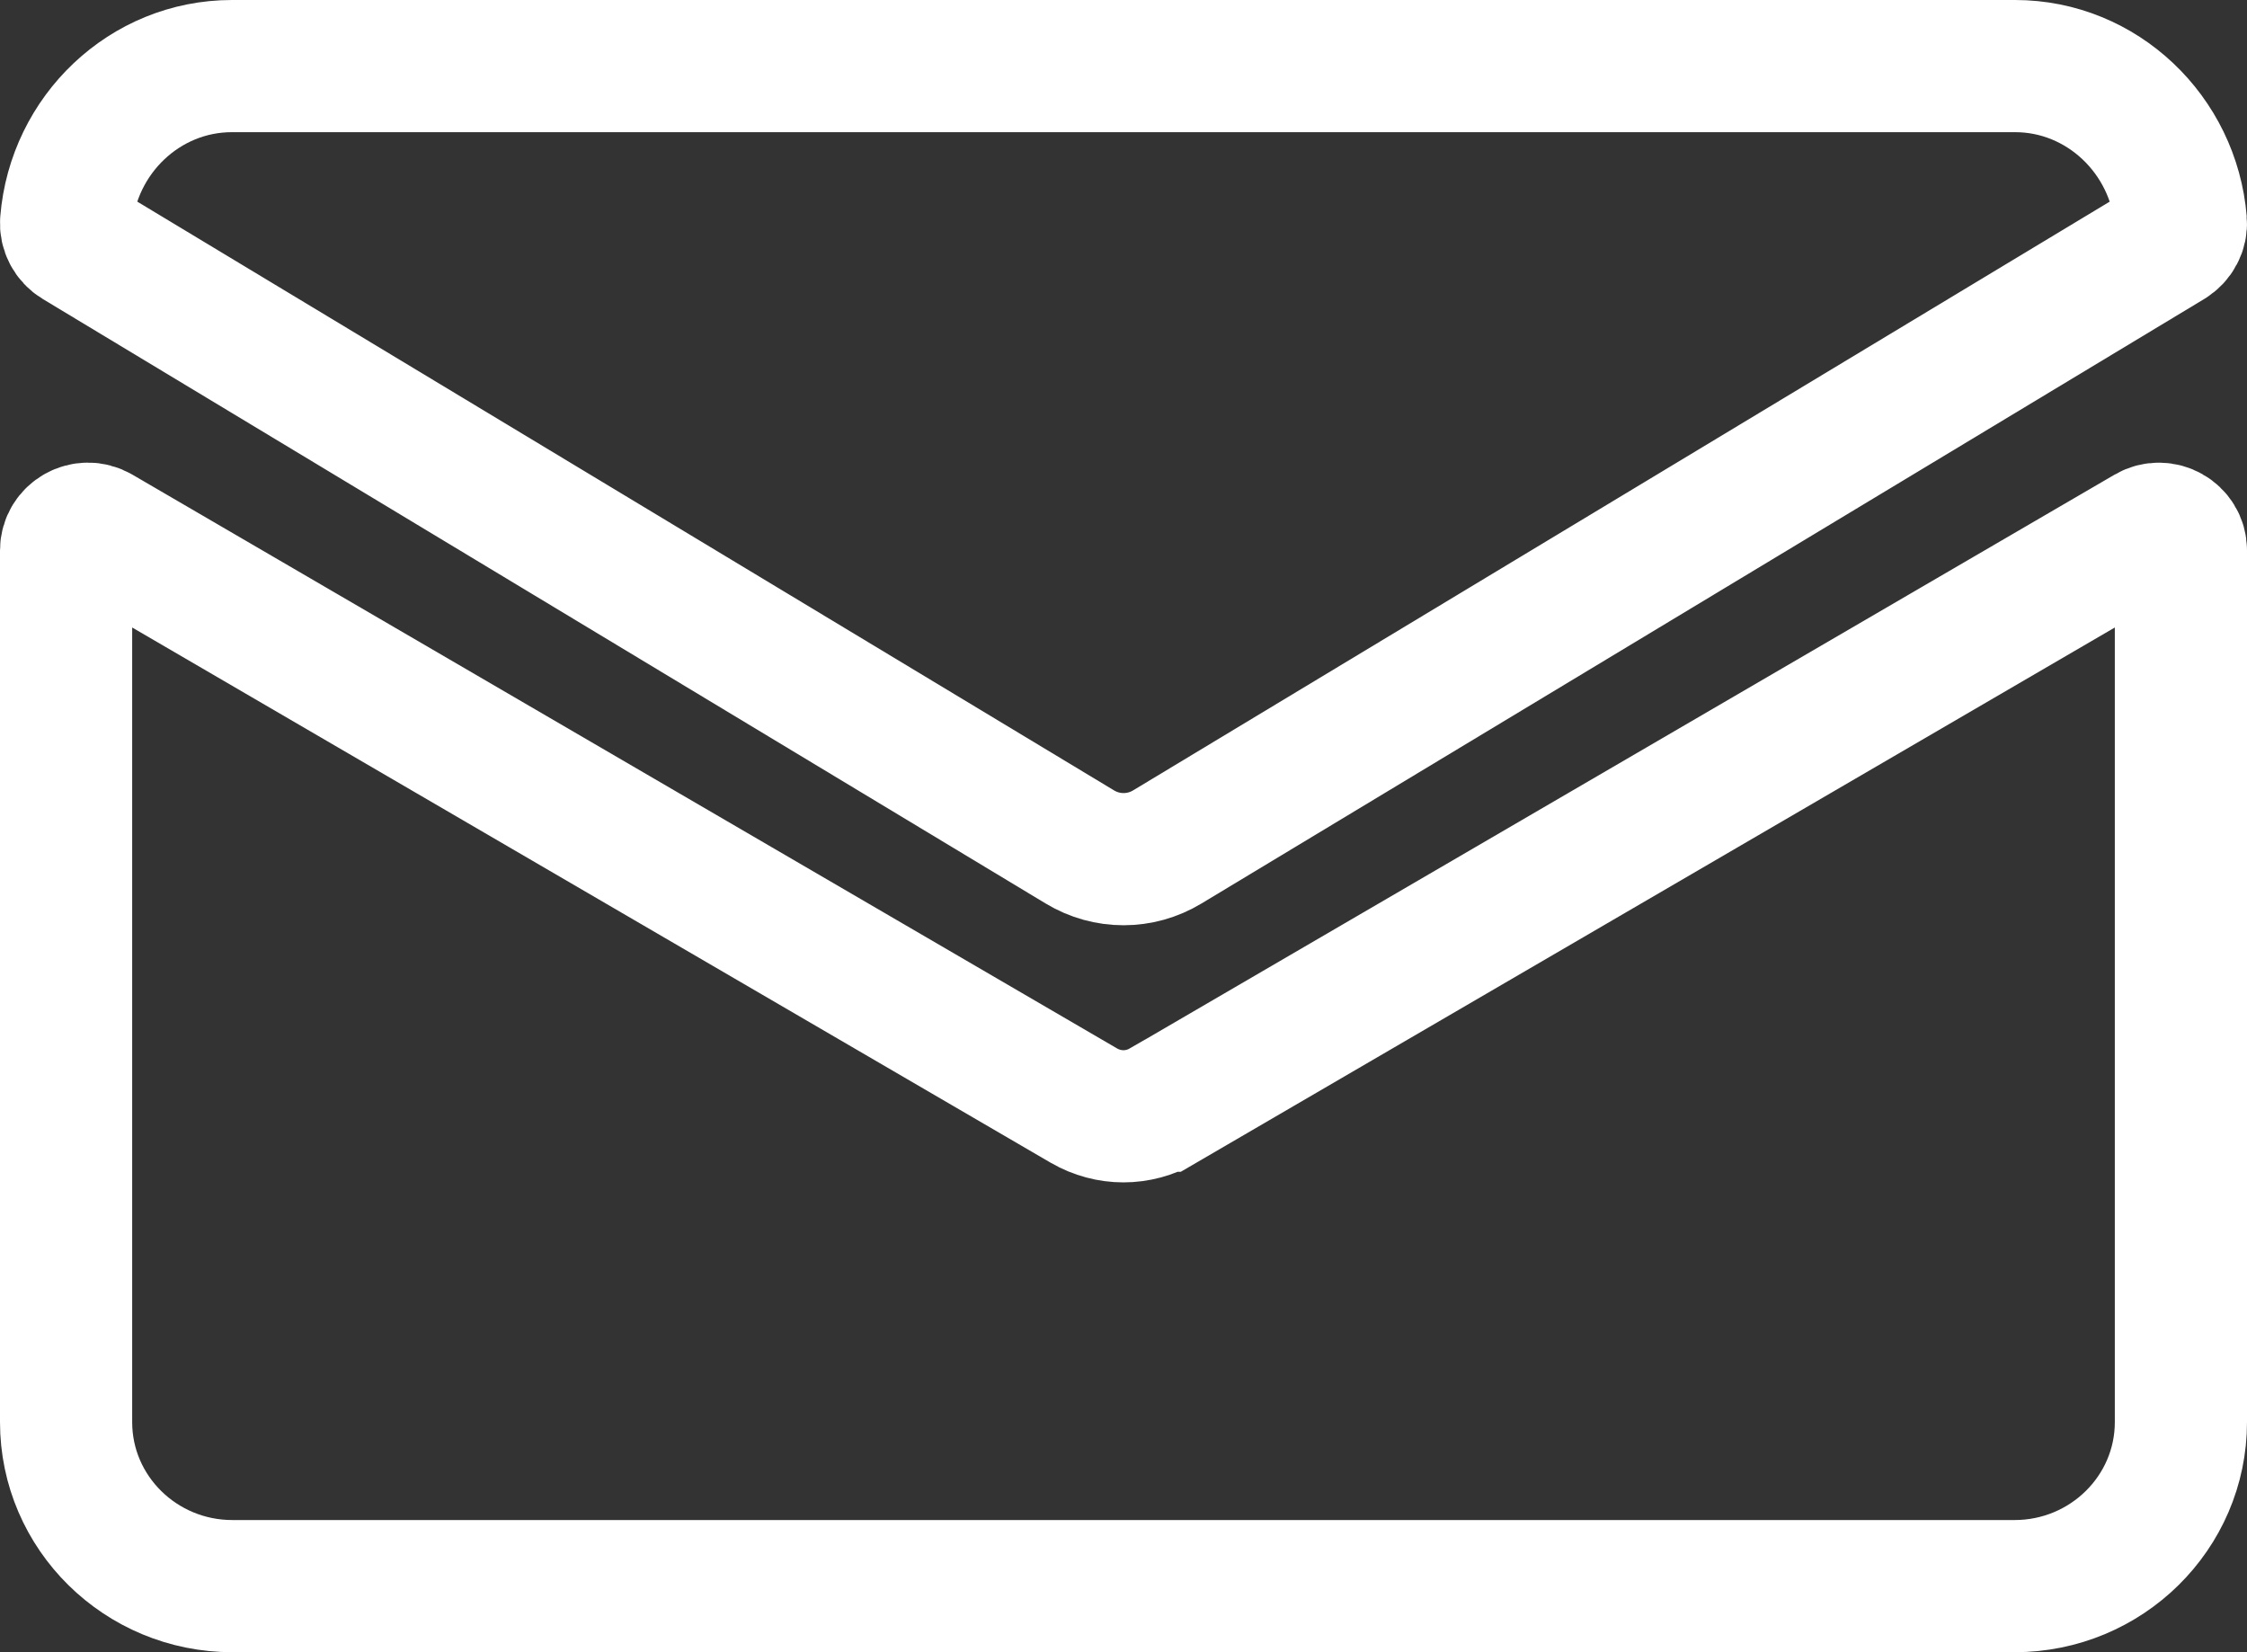<?xml version="1.0" encoding="UTF-8"?>
<svg width="34px" height="25px" viewBox="0 0 34 25" version="1.1" xmlns="http://www.w3.org/2000/svg" xmlns:xlink="http://www.w3.org/1999/xlink">
    <rect x="0" y="0" width="34" height="25" fill="#333333" stroke="none"/>
    <title>icon-email</title>
    <g id="icon-email" stroke="none" stroke-width="1" fill="none" fill-rule="evenodd">
        <path d="M17.593,16.731 C17.41,16.837 17.204,16.891 16.999,16.891 C16.793,16.891 16.587,16.836 16.404,16.731 L1.5,8.046 C1.28,7.917 1,8.074 1,8.328 L1,21.518 C1,22.888 2.127,24 3.516,24 L30.483,24 C31.872,24 33,22.888 33,21.518 L33,8.328 C33,8.076 32.72,7.918 32.5,8.046 L17.596,16.731 L17.593,16.731 Z M32.836,3.668 C32.944,3.601 33.01,3.481 32.999,3.354 C32.891,2.039 31.806,1 30.491,1 L3.509,1 C2.192,1 1.109,2.037 1.001,3.354 C0.99,3.481 1.056,3.603 1.164,3.668 L16.339,12.815 C16.747,13.062 17.255,13.062 17.663,12.815 L32.836,3.668 Z" id="icn-email" stroke="#FFFFFF" stroke-width="2"></path>
    </g>
</svg>